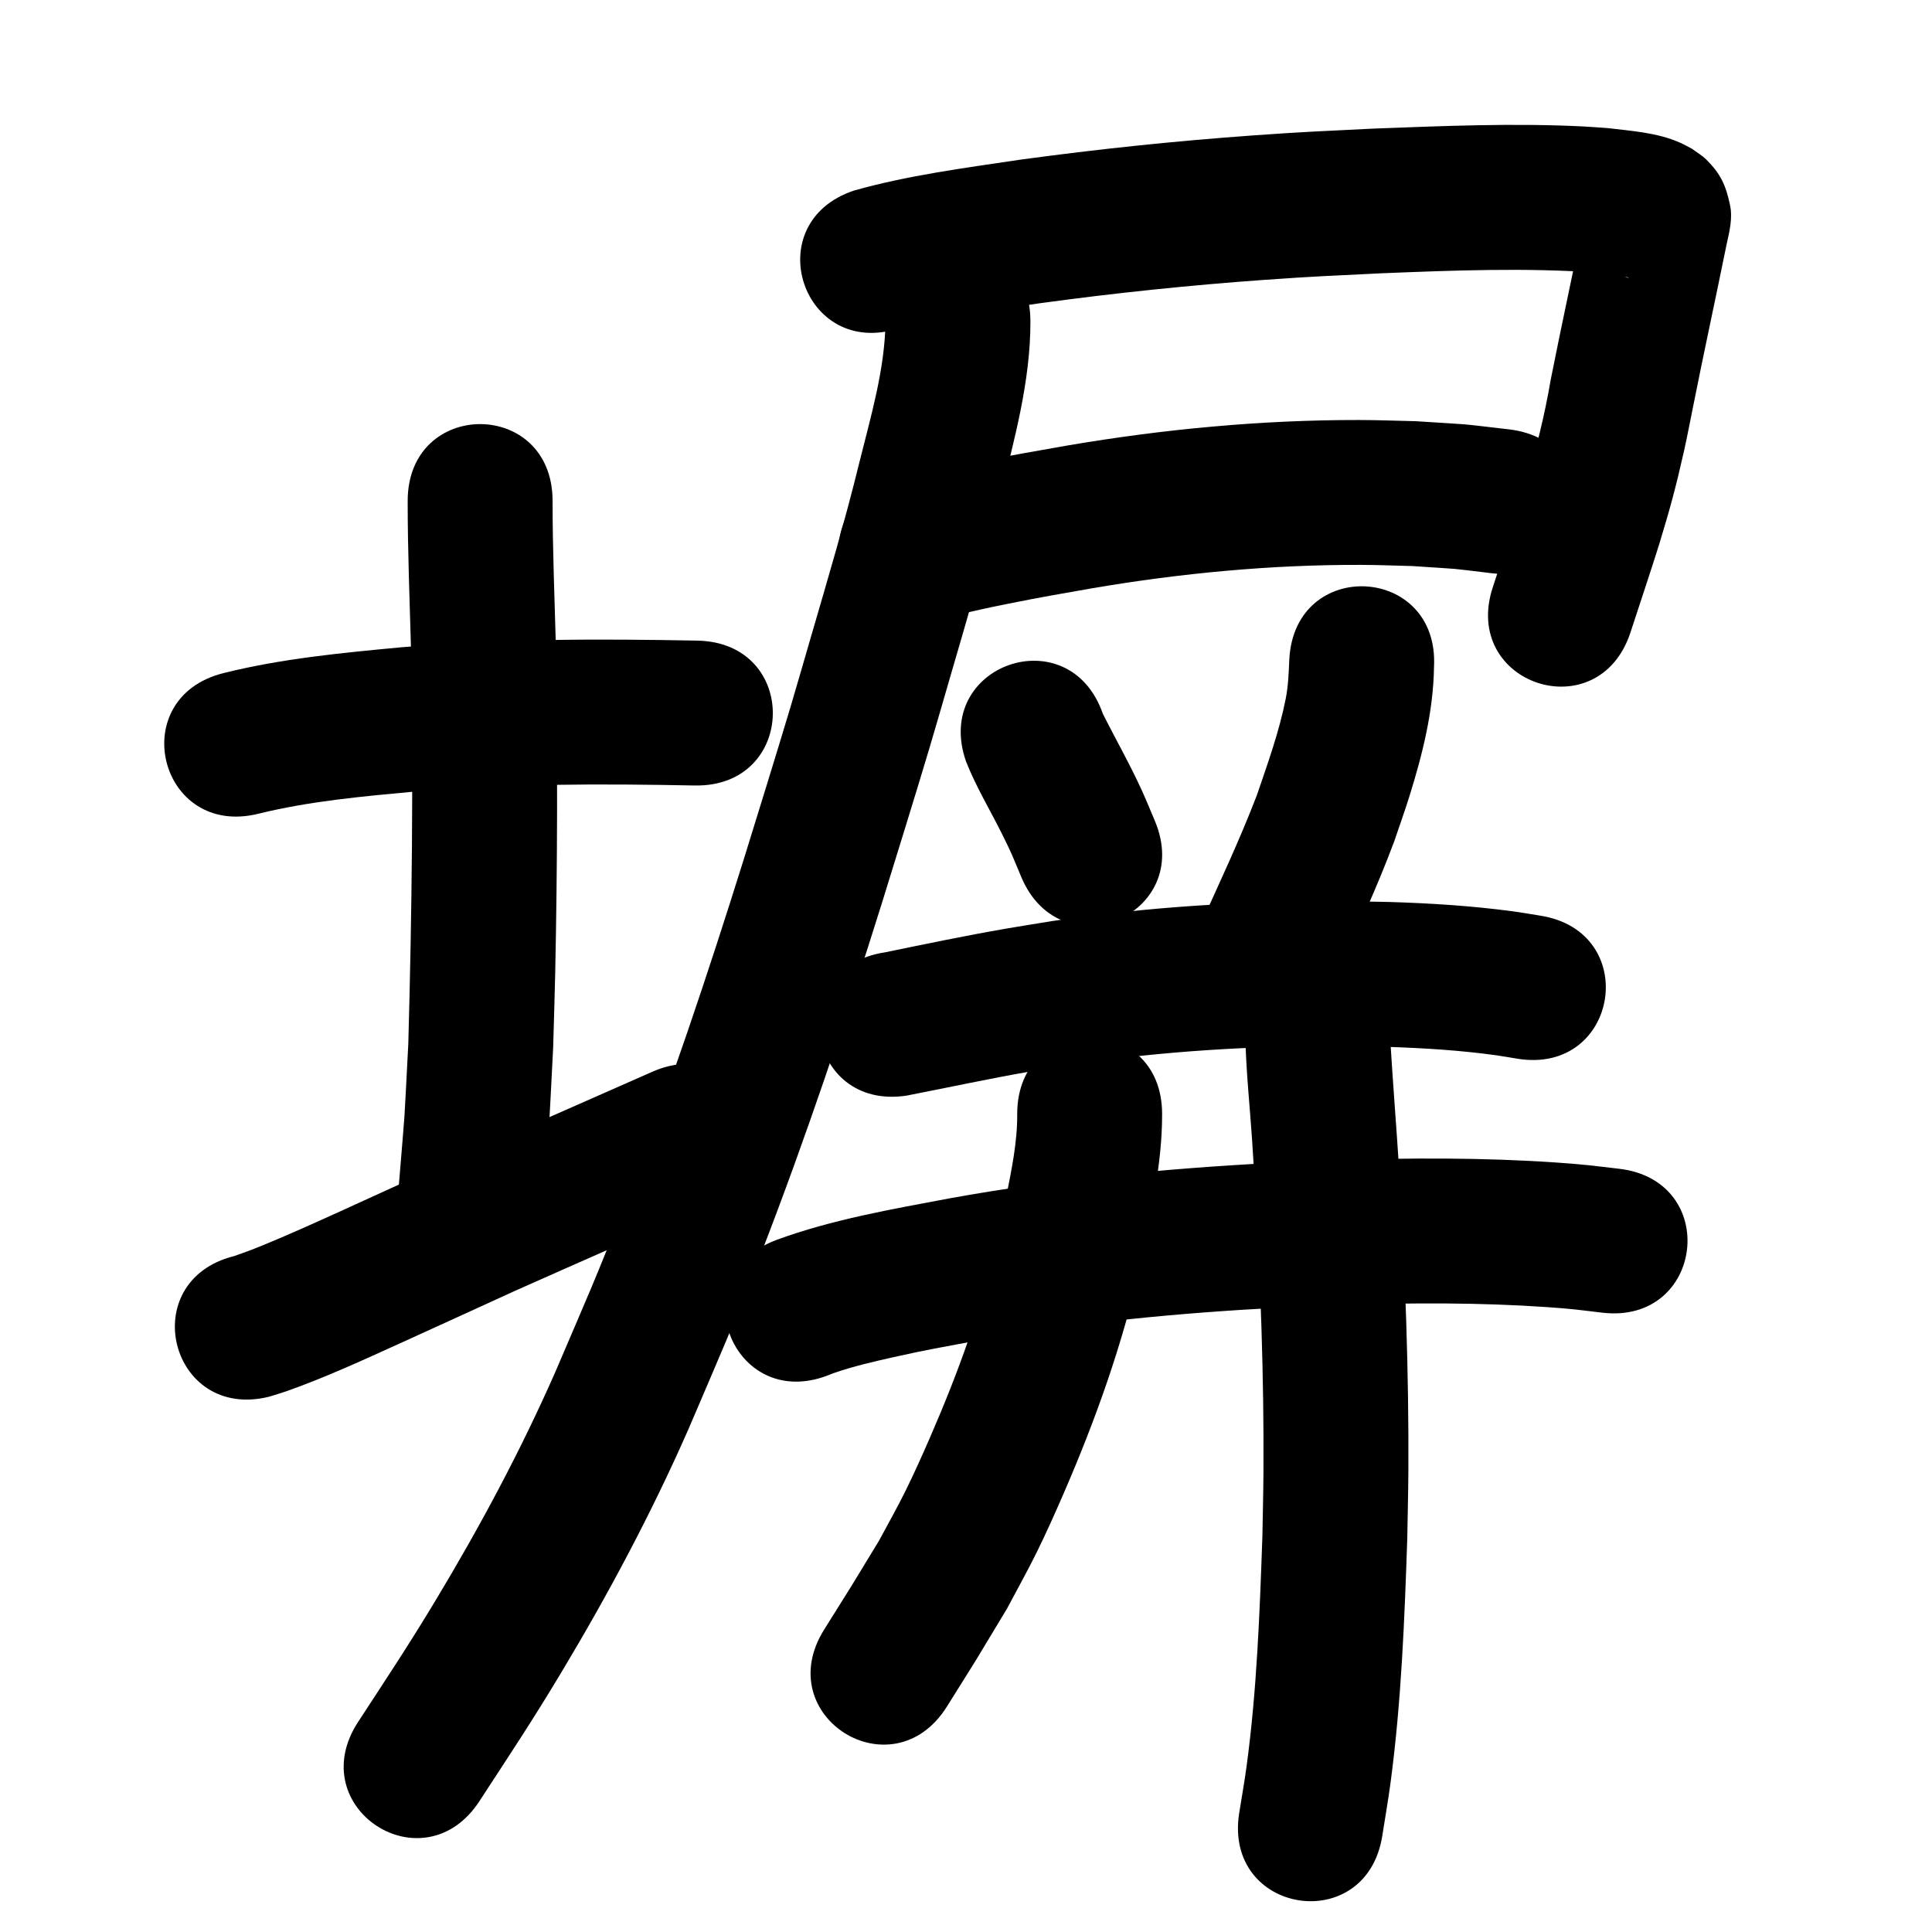 <?xml version="1.0" ?>
<svg xmlns="http://www.w3.org/2000/svg" viewBox="0 0 1000 1000">
<path d="m 133.855,421.158 c 26.473,-6.507 53.743,-8.937 80.819,-11.449 48.171,-4.138 96.539,-4.085 144.834,-3.139 53.023,1.033 54.484,-73.953 1.461,-74.986 v 0 c -51.109,-0.991 -102.295,-0.974 -153.269,3.45 -30.841,2.898 -61.865,5.834 -91.997,13.354 -51.456,12.835 -33.304,85.606 18.152,72.77 z"/>
<path d="m 211.014,259.294 c -0.018,25.968 1.055,51.925 1.753,77.88 1.228,67.71 0.443,135.444 -1.433,203.133 -2.656,49.883 -0.983,25.092 -4.996,74.374 -4.283,52.86 70.472,58.917 74.755,6.057 v 0 c 4.194,-52.005 2.452,-25.886 5.213,-78.359 0.356,-12.907 0.796,-25.812 1.067,-38.721 1.179,-56.154 1.278,-112.344 0.368,-168.501 -0.681,-25.283 -1.732,-50.567 -1.726,-75.862 0,-53.033 -75,-53.033 -75,0 z"/>
<path d="m 139.359,722.911 c 3.016,-0.954 6.066,-1.807 9.049,-2.861 19.878,-7.027 39.089,-15.893 58.274,-24.579 19.902,-9.011 39.744,-18.155 59.625,-27.213 33.812,-15.07 67.723,-29.916 101.582,-44.881 48.507,-21.438 18.188,-90.037 -30.318,-68.599 v 0 c -34.119,15.079 -68.291,30.037 -102.36,45.229 -19.735,8.992 -39.435,18.062 -59.188,27.015 -13.247,6.004 -26.585,12.048 -40.057,17.562 -6.703,2.744 -9.148,3.57 -14.759,5.556 -51.456,12.835 -33.305,85.606 18.152,72.77 z"/>
<path d="m 465.764,169.772 c 23.941,-5.96 48.499,-9.24 72.874,-12.874 38.708,-5.281 77.591,-9.32 116.559,-12.096 24.48,-1.744 35.267,-2.144 59.554,-3.338 37.396,-1.519 74.891,-2.968 112.267,-0.338 5.039,0.595 10.167,0.975 15.09,2.301 0.303,0.082 1.189,0.313 0.877,0.341 -0.435,0.04 -0.868,-0.145 -1.275,-0.305 -1.218,-0.477 -2.389,-1.067 -3.583,-1.6 -1.885,-1.334 -3.981,-2.412 -5.655,-4.003 -6.61,-6.281 -8.863,-11.085 -11.168,-20.518 -0.687,-2.808 -0.255,-5.778 -0.295,-8.668 -0.007,-0.505 0.321,-1.982 0.153,-1.506 -0.34,0.96 -0.45,1.986 -0.675,2.98 -5.86,28.826 -12.12,57.565 -17.849,86.418 -6.181,36.779 -18.347,72.05 -29.962,107.357 -16.573,50.377 54.671,73.814 71.244,23.437 v 0 c 2.717,-8.259 12.368,-37.46 14.825,-45.499 5.609,-18.345 8.717,-29.802 12.907,-48.462 1.658,-7.382 3.034,-14.824 4.552,-22.236 5.598,-28.229 11.746,-56.34 17.453,-84.547 1.471,-6.567 3.233,-13.545 1.829,-20.331 -2.191,-10.585 -5.033,-16.494 -12.342,-23.719 -2.188,-2.162 -4.907,-3.71 -7.361,-5.565 -2.153,-1.09 -4.248,-2.302 -6.459,-3.269 -11.654,-5.101 -24.734,-5.939 -37.175,-7.43 -4.247,-0.285 -8.49,-0.642 -12.741,-0.854 -36.096,-1.805 -72.266,-0.241 -108.345,1.108 -25.331,1.251 -36.278,1.655 -61.851,3.487 -40.669,2.912 -81.249,7.141 -121.644,12.679 -28.623,4.278 -57.558,8.029 -85.47,15.885 -50.323,16.737 -26.653,87.904 23.67,71.167 z"/>
<path d="m 481.988,321.067 c 5.622,-1.127 4.868,-0.956 12.427,-2.628 12.82,-2.836 13.712,-3.201 27.728,-6.01 18.193,-3.646 24.351,-4.616 43.253,-7.959 45.96,-7.821 92.543,-12.228 139.185,-12.089 8.839,0.026 17.674,0.406 26.511,0.609 29.005,1.988 15.243,0.672 41.307,3.742 52.683,6.081 61.282,-68.425 8.599,-74.505 v 0 c -30.777,-3.491 -14.695,-2.022 -48.264,-4.218 -9.808,-0.205 -19.615,-0.606 -29.425,-0.616 -50.6,-0.053 -101.132,4.726 -150.99,13.227 -20.133,3.569 -26.224,4.521 -45.649,8.424 -14.405,2.894 -15.385,3.268 -28.137,6.098 -6.966,1.545 -6.71,1.47 -12.781,2.706 -51.776,11.48 -35.54,84.702 16.235,73.222 z"/>
<path d="m 458.342,166.307 c -0.307,24.802 -7.573,49.023 -13.505,72.911 -7.44,30.443 -16.377,60.487 -25.14,90.566 -3.533,12.127 -6.995,24.275 -10.604,36.38 -6.544,21.95 -17.597,57.517 -24.273,79.121 -18.608,59.444 -38.413,118.556 -60.893,176.661 -15.118,39.076 -20.316,50.318 -36.756,88.789 -17.83,40.427 -38.714,79.411 -61.485,117.251 -14.361,23.864 -25.353,40.311 -40.356,63.32 -28.957,44.43 33.877,85.381 62.833,40.951 v 0 c 15.894,-24.398 27.183,-41.284 42.42,-66.676 24.285,-40.471 46.528,-82.173 65.56,-125.387 17.103,-40.065 22.32,-51.329 38.056,-92.041 22.979,-59.447 43.243,-119.915 62.278,-180.725 7.023,-22.729 17.769,-57.296 24.619,-80.276 3.611,-12.113 7.076,-24.268 10.611,-36.404 9.043,-31.046 18.245,-62.062 25.925,-93.482 7.379,-29.815 15.785,-59.997 15.709,-90.958 0,-53.033 -75,-53.033 -75,0 z"/>
<path d="m 500.003,394.105 c 5.089,12.937 12.304,24.872 18.498,37.28 5.476,10.97 5.283,11.06 10.145,22.644 20.684,48.833 89.744,19.582 69.061,-29.251 v 0 c -2.152,-5.045 -4.196,-10.137 -6.457,-15.134 -6.203,-13.714 -13.688,-26.782 -20.427,-40.227 -17.457,-50.077 -88.277,-25.389 -70.82,24.688 z"/>
<path d="m 667.345,341.26 c -0.303,6.817 -0.527,13.647 -1.85,20.37 -3.355,17.048 -9.337,33.516 -14.921,49.908 -8.926,23.273 -19.582,45.824 -29.841,68.524 -21.839,48.328 46.507,79.212 68.346,30.884 v 0 c 11.266,-24.932 22.96,-49.707 32.535,-75.359 2.637,-7.832 5.45,-15.607 7.912,-23.496 6.778,-21.718 12.382,-44.01 12.715,-66.88 2.794,-52.959 -72.102,-56.91 -74.896,-3.951 z"/>
<path d="m 469.19,567.1 c 21.485,-4.171 42.874,-8.822 64.445,-12.565 7.783,-1.351 15.592,-2.55 23.388,-3.825 45.189,-6.641 90.934,-9.399 136.595,-9.276 8.205,0.022 16.407,0.286 24.611,0.429 18.698,0.611 37.397,1.756 55.939,4.312 3.791,0.523 7.555,1.224 11.333,1.836 52.374,8.337 64.164,-65.73 11.791,-74.067 v 0 c -4.787,-0.752 -9.558,-1.61 -14.361,-2.255 -21.035,-2.824 -42.234,-4.159 -63.438,-4.815 -8.908,-0.145 -17.814,-0.42 -26.723,-0.435 -49.439,-0.084 -98.957,2.995 -147.874,10.258 -8.297,1.362 -16.607,2.646 -24.891,4.086 -20.725,3.603 -41.315,7.908 -61.916,12.142 -52.449,7.85 -41.347,82.024 11.102,74.174 z"/>
<path d="m 428.493,711.898 c 1.098,-0.425 2.181,-0.891 3.294,-1.276 10.007,-3.463 20.52,-5.882 30.825,-8.186 17.314,-3.871 24.976,-5.131 43.009,-8.516 51.965,-9.376 104.598,-14.381 157.299,-17.125 10.856,-0.565 21.723,-0.913 32.585,-1.369 35.051,-1.112 70.184,-1.28 105.189,1.126 13.005,0.894 16.527,1.445 28.603,2.886 52.669,6.202 61.44,-68.283 8.771,-74.485 v 0 c -14.233,-1.658 -18.155,-2.268 -33.359,-3.293 -37.398,-2.52 -74.926,-2.376 -112.371,-1.166 -11.356,0.482 -22.718,0.85 -34.069,1.447 -55.792,2.931 -111.504,8.321 -166.512,18.273 -30.322,5.714 -61.078,10.979 -90.135,21.664 -49.512,19 -22.642,89.022 26.871,70.021 z"/>
<path d="m 526.504,576.592 c 0.123,14.556 -2.949,28.921 -5.737,43.128 -1.362,6.939 -2.796,13.863 -4.194,20.795 -8.126,35.696 -20.692,70.224 -35.301,103.741 -4.075,9.35 -8.25,18.662 -12.769,27.806 -4.247,8.594 -9.011,16.923 -13.517,25.385 -18.727,30.777 -9.255,15.431 -28.415,46.037 -28.133,44.956 35.445,84.742 63.578,39.786 v 0 c 20.498,-32.766 10.112,-15.87 31.114,-50.716 5.142,-9.752 10.564,-19.362 15.427,-29.256 4.928,-10.027 9.491,-20.233 13.933,-30.484 16.445,-37.948 30.442,-77.071 39.473,-117.482 5.228,-25.961 11.465,-52.105 11.41,-78.739 0,-53.033 -75,-53.033 -75,0 z"/>
<path d="m 644.65,539.026 c 0.483,17.012 2.279,33.954 3.423,50.929 0.495,7.35 0.926,14.704 1.389,22.056 2.904,49.936 4.811,99.968 4.502,149.997 -0.069,11.147 -0.375,22.291 -0.563,33.437 -1.392,39.64 -2.851,79.396 -8.169,118.749 -1.098,8.127 -2.559,16.202 -3.838,24.302 -8.199,52.395 65.899,63.991 74.098,11.595 v 0 c 1.422,-9.162 3.04,-18.295 4.266,-27.485 5.567,-41.736 7.204,-83.881 8.632,-125.918 0.191,-11.68 0.504,-23.359 0.573,-35.041 0.302,-51.484 -1.656,-102.97 -4.65,-154.357 -1.438,-22.765 -3.273,-45.499 -4.663,-68.263 0,-53.033 -75,-53.033 -75,0 z"/>
</svg>
